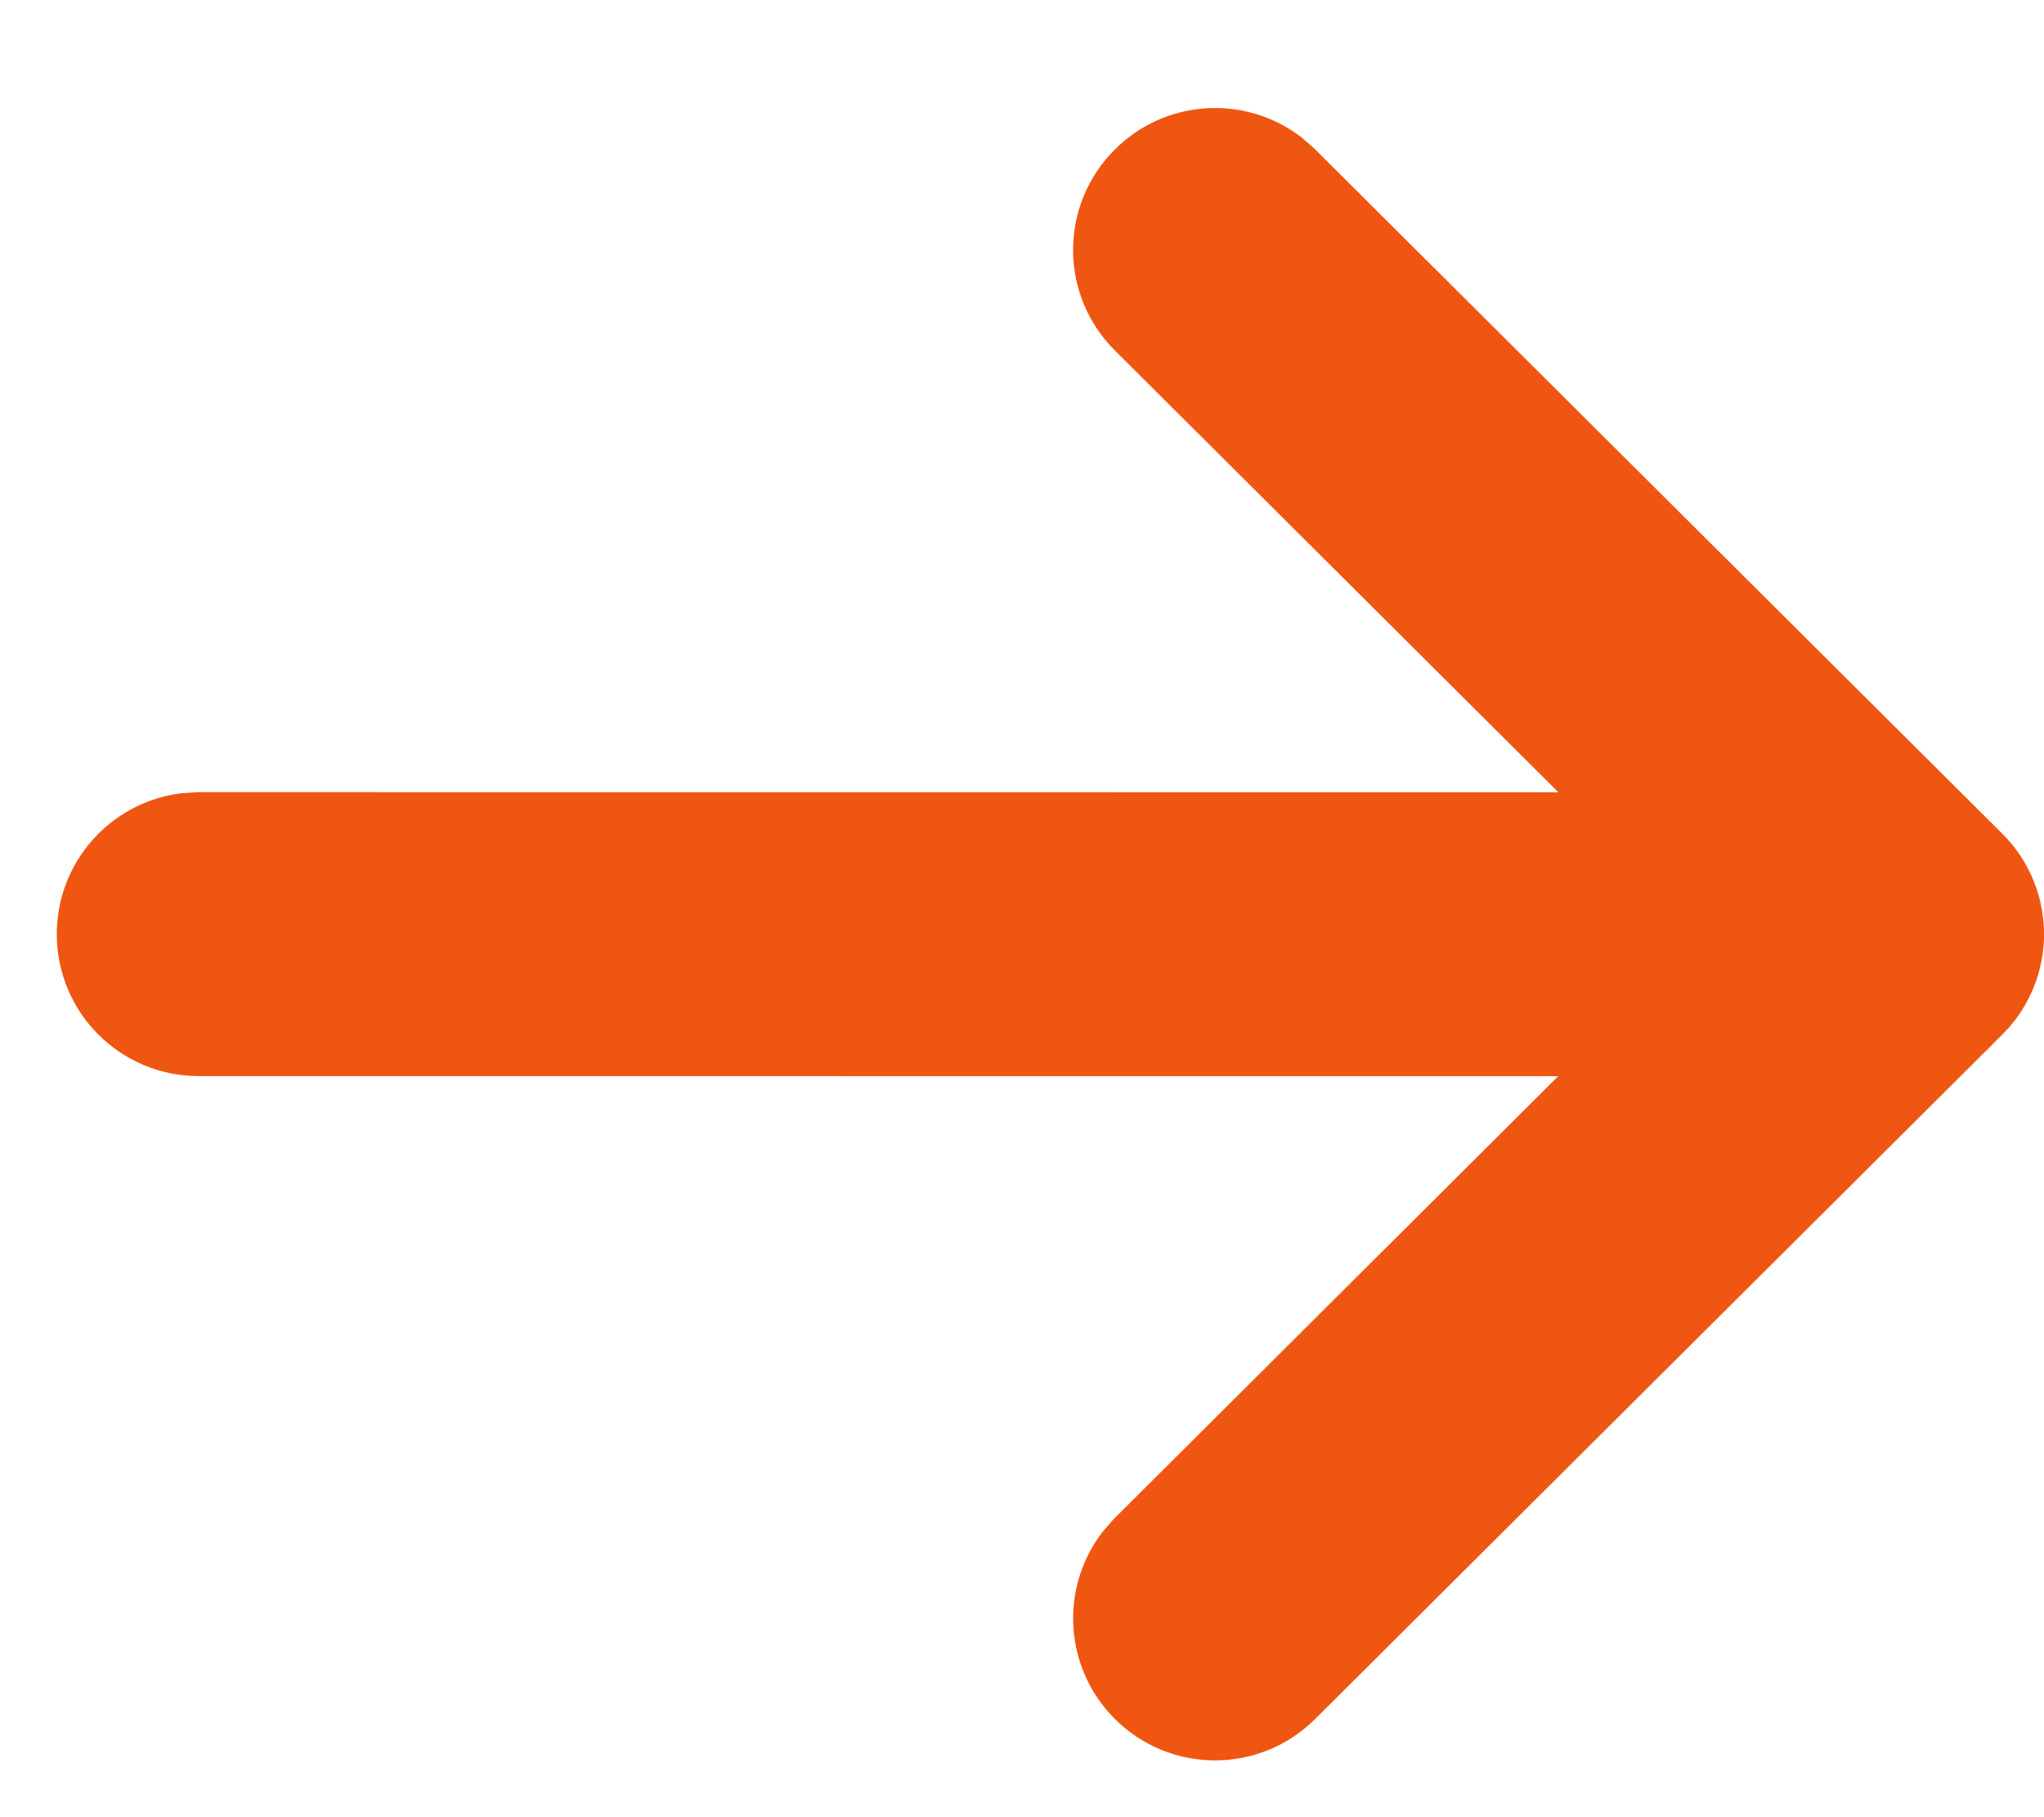 <svg width="18" height="16" viewBox="0 0 18 16" fill="none" xmlns="http://www.w3.org/2000/svg">
<path d="M1 8.225C1 7.846 1.282 7.532 1.648 7.482L1.75 7.475L14.934 7.476L10.171 2.732C9.877 2.44 9.876 1.965 10.169 1.672C10.434 1.405 10.851 1.38 11.145 1.597L11.229 1.67L17.279 7.694C17.318 7.732 17.352 7.774 17.38 7.818C17.388 7.831 17.396 7.845 17.404 7.858C17.411 7.87 17.418 7.883 17.424 7.895C17.432 7.913 17.441 7.932 17.448 7.951C17.454 7.966 17.459 7.98 17.464 7.994C17.47 8.012 17.475 8.031 17.48 8.051C17.483 8.064 17.486 8.077 17.488 8.09C17.491 8.11 17.494 8.13 17.496 8.15C17.498 8.166 17.499 8.181 17.5 8.196C17.5 8.206 17.5 8.216 17.5 8.225L17.5 8.254C17.499 8.269 17.498 8.284 17.497 8.299L17.5 8.225C17.5 8.273 17.496 8.319 17.487 8.364C17.485 8.375 17.483 8.386 17.48 8.397C17.475 8.419 17.469 8.441 17.462 8.462C17.458 8.473 17.454 8.484 17.45 8.495C17.441 8.518 17.432 8.539 17.421 8.56C17.416 8.57 17.411 8.581 17.405 8.591C17.396 8.607 17.386 8.623 17.376 8.639C17.369 8.65 17.361 8.661 17.352 8.672L17.346 8.681C17.326 8.707 17.304 8.732 17.28 8.756L17.279 8.756L11.229 14.781C10.936 15.074 10.461 15.073 10.169 14.779C9.903 14.512 9.88 14.096 10.098 13.803L10.171 13.719L14.932 8.976L1.75 8.975C1.336 8.975 1 8.64 1 8.225Z" fill="#EF5612" stroke="#EF5612"/>
</svg>
